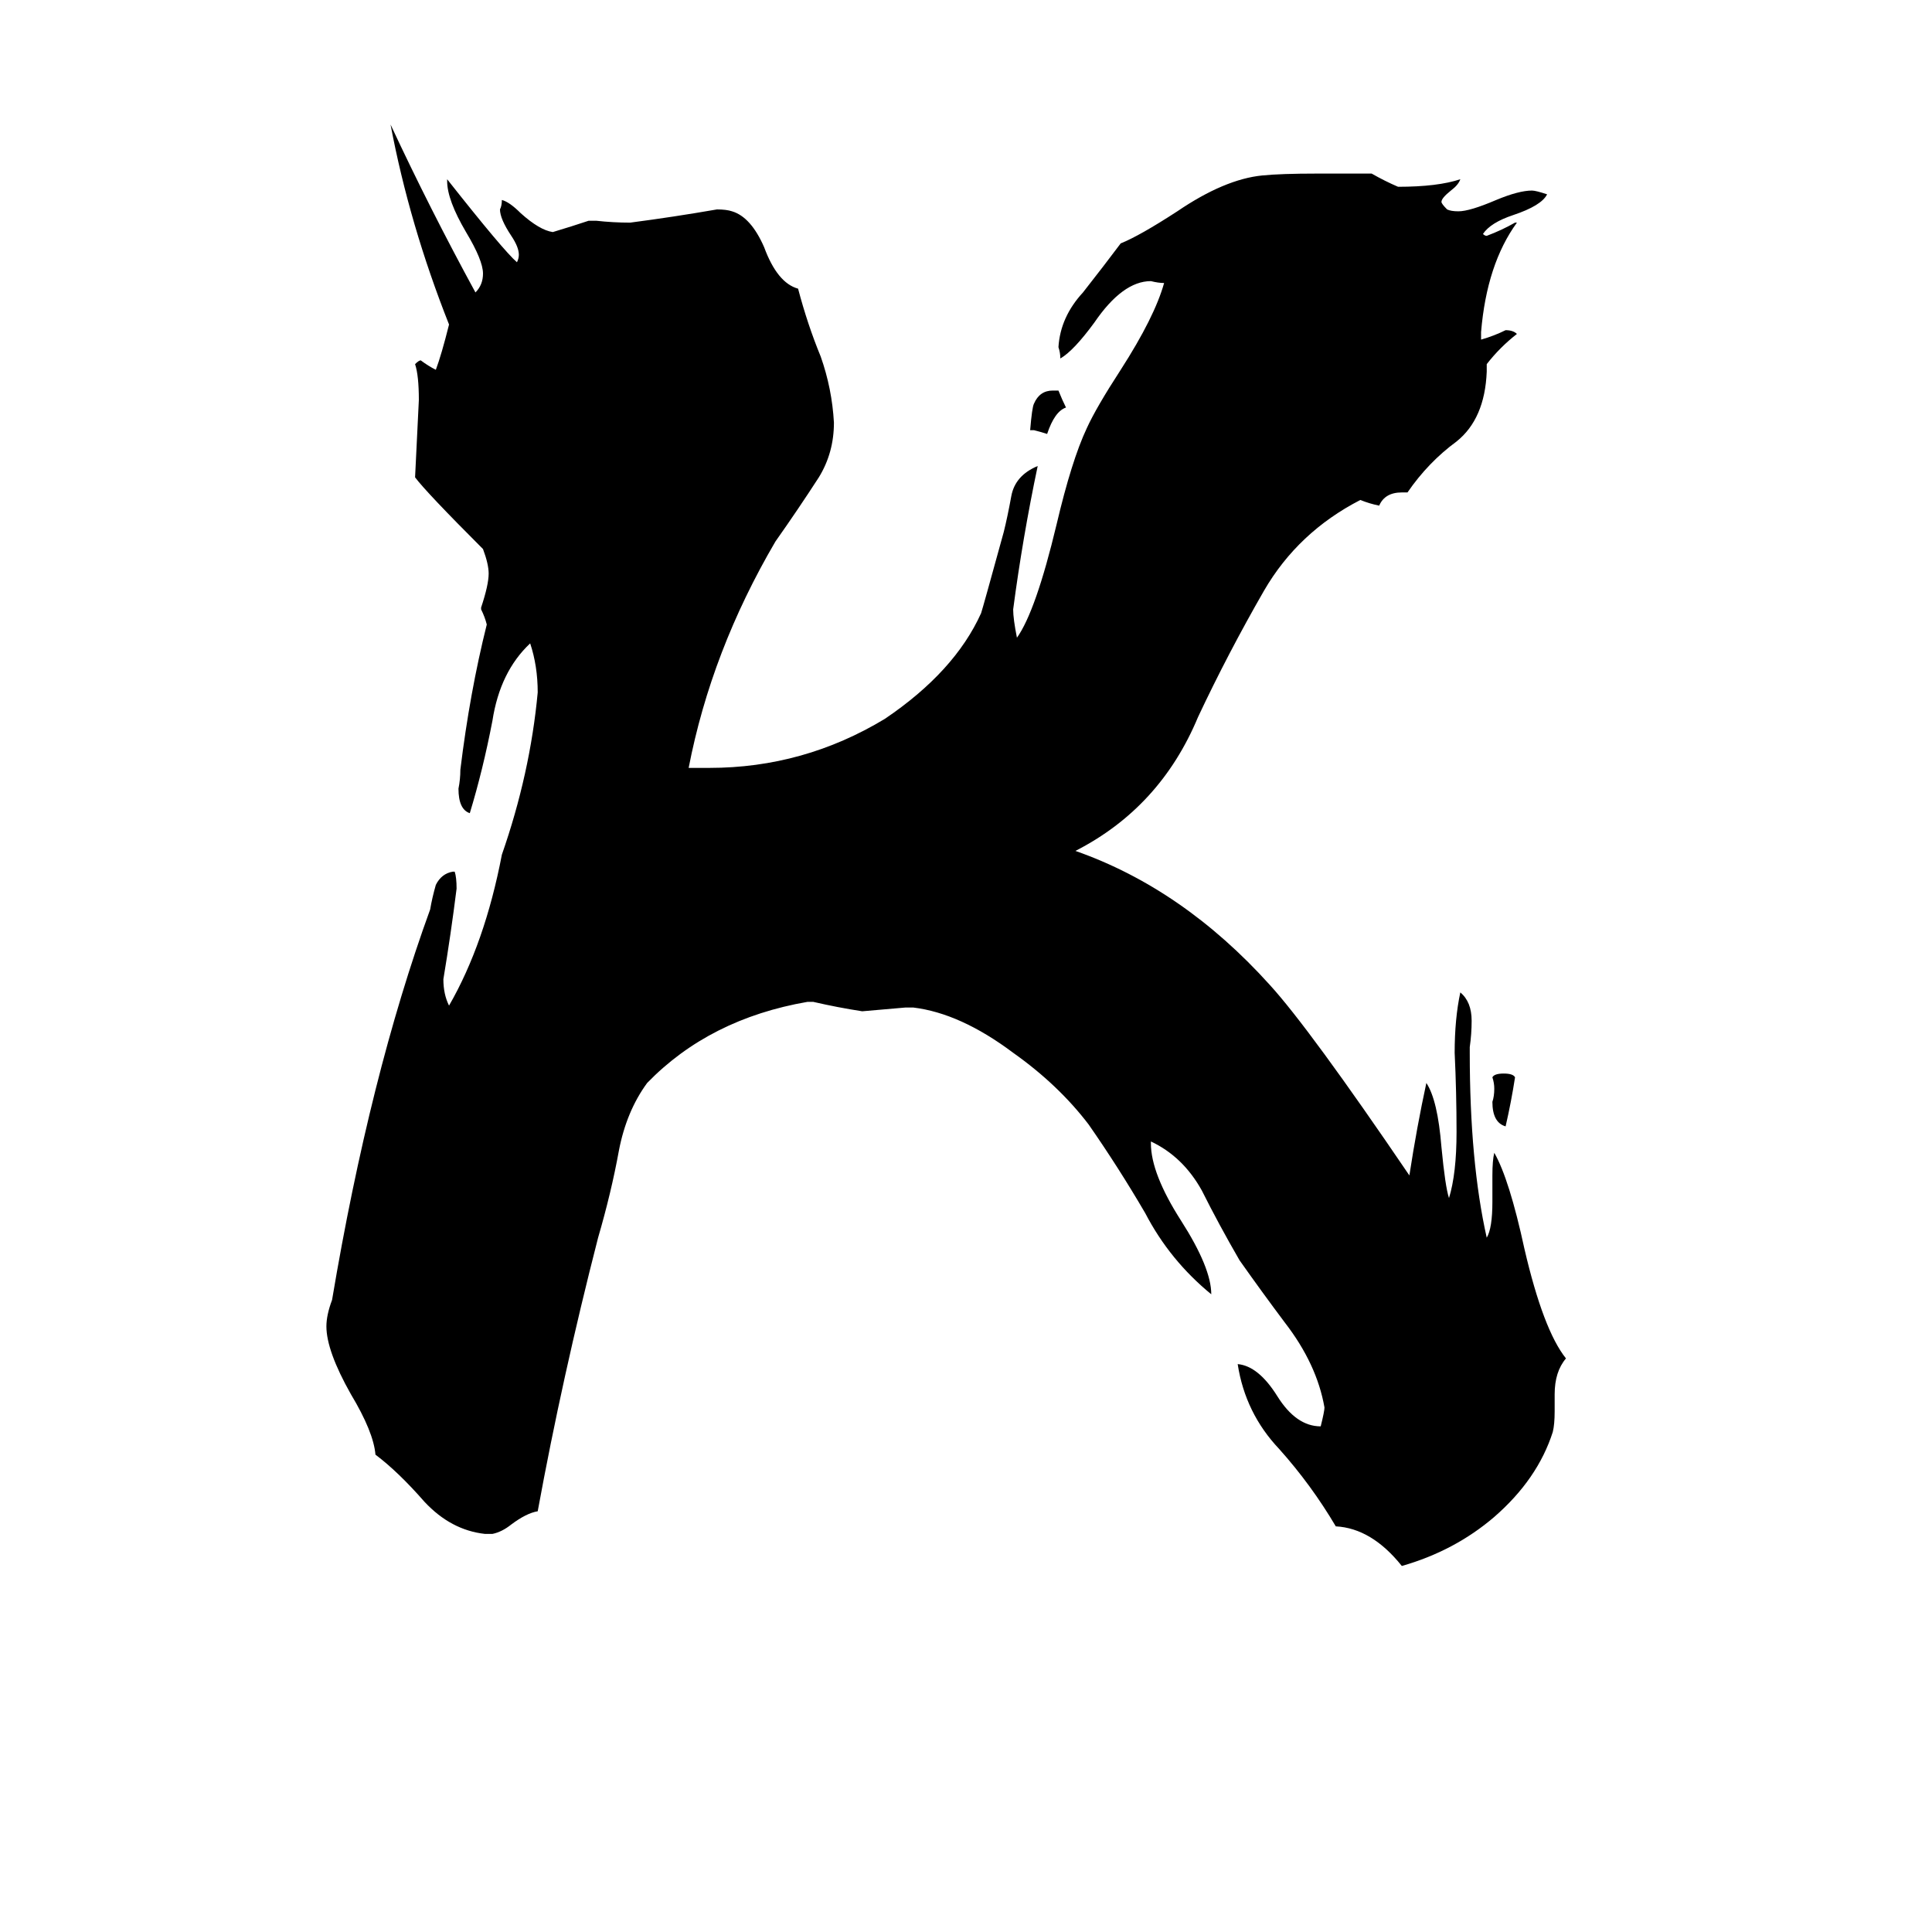 <svg xmlns="http://www.w3.org/2000/svg" viewBox="0 -800 1024 1024">
	<path fill="#000000" d="M548 -572H546Q547 -584 548 -586Q551 -593 558 -593H561Q563 -588 565 -584Q559 -582 555 -570Q552 -571 548 -572ZM803 -229Q801 -216 798 -203Q791 -205 791 -216Q792 -219 792 -223Q792 -226 791 -229Q792 -231 797 -231Q802 -231 803 -229ZM824 -61V-52Q824 -45 823 -41Q815 -16 792 4Q771 22 743 30Q727 10 708 9Q695 -13 678 -32Q660 -51 656 -77Q667 -76 677 -60Q687 -44 700 -44Q702 -52 702 -54Q698 -77 681 -99Q669 -115 657 -132Q646 -151 637 -169Q627 -187 610 -195V-194Q610 -178 626 -153Q642 -128 642 -114Q620 -132 607 -157Q593 -181 577 -204Q561 -225 537 -242Q509 -263 484 -266H480Q469 -265 457 -264Q444 -266 431 -269H428Q376 -260 343 -226Q332 -211 328 -190Q324 -168 317 -144Q298 -70 285 1Q279 2 271 8Q266 12 261 13H257Q239 11 225 -4Q211 -20 199 -29Q198 -41 186 -61Q173 -84 173 -97Q173 -103 176 -111Q196 -230 228 -318Q229 -324 231 -331Q234 -337 240 -338H241Q242 -335 242 -329Q239 -305 235 -281Q235 -273 238 -267Q257 -300 266 -347Q281 -390 285 -433Q285 -447 281 -459Q265 -444 261 -418Q256 -392 249 -369Q243 -371 243 -382Q244 -387 244 -392Q249 -433 258 -469Q257 -473 255 -477V-478Q259 -490 259 -496Q259 -501 256 -509Q226 -539 220 -547Q221 -567 222 -588Q222 -601 220 -607Q222 -609 223 -609Q227 -606 231 -604Q234 -612 238 -628Q217 -681 207 -734Q228 -689 252 -645Q256 -649 256 -655Q256 -662 247 -677Q237 -694 237 -704V-705Q267 -667 274 -661Q275 -663 275 -665Q275 -669 271 -675Q265 -684 265 -689Q266 -691 266 -694Q270 -693 276 -687Q286 -678 293 -677Q303 -680 312 -683H316Q325 -682 334 -682Q357 -685 380 -689Q385 -689 388 -688Q398 -685 405 -669Q412 -650 423 -647Q428 -628 435 -611Q441 -594 442 -576Q442 -560 434 -547Q423 -530 411 -513Q377 -455 365 -393H376Q426 -393 469 -419Q506 -444 520 -475Q521 -478 532 -518Q534 -526 536 -537Q538 -548 550 -553Q542 -515 537 -477Q537 -472 539 -462Q549 -476 560 -522Q568 -556 576 -573Q581 -584 594 -604Q612 -632 617 -650Q614 -650 610 -651Q595 -651 580 -629Q569 -614 562 -610Q562 -613 561 -616Q562 -632 574 -645Q585 -659 594 -671Q604 -675 624 -688Q649 -705 669 -707Q679 -708 698 -708H727Q734 -704 741 -701Q762 -701 774 -705Q773 -702 769 -699Q764 -695 764 -693Q764 -692 767 -689Q769 -688 773 -688Q779 -688 793 -694Q805 -699 812 -699Q814 -699 820 -697Q817 -691 802 -686Q790 -682 786 -676Q787 -675 788 -675Q796 -678 803 -682H804Q788 -660 785 -624V-620Q792 -622 798 -625Q802 -625 804 -623Q795 -616 788 -607V-603Q787 -578 772 -566Q757 -555 746 -539H743Q734 -539 731 -532Q726 -533 721 -535Q688 -518 670 -487Q651 -454 635 -420Q615 -372 570 -349Q627 -329 673 -278Q694 -255 747 -177Q751 -203 756 -226Q762 -217 764 -192Q766 -171 768 -165Q772 -178 772 -200Q772 -221 771 -242Q771 -260 774 -274Q780 -269 780 -259Q780 -252 779 -245V-242Q779 -184 788 -144Q791 -149 791 -163V-177Q791 -185 792 -189Q800 -175 808 -138Q818 -95 830 -80Q824 -73 824 -61Z"/>
</svg>